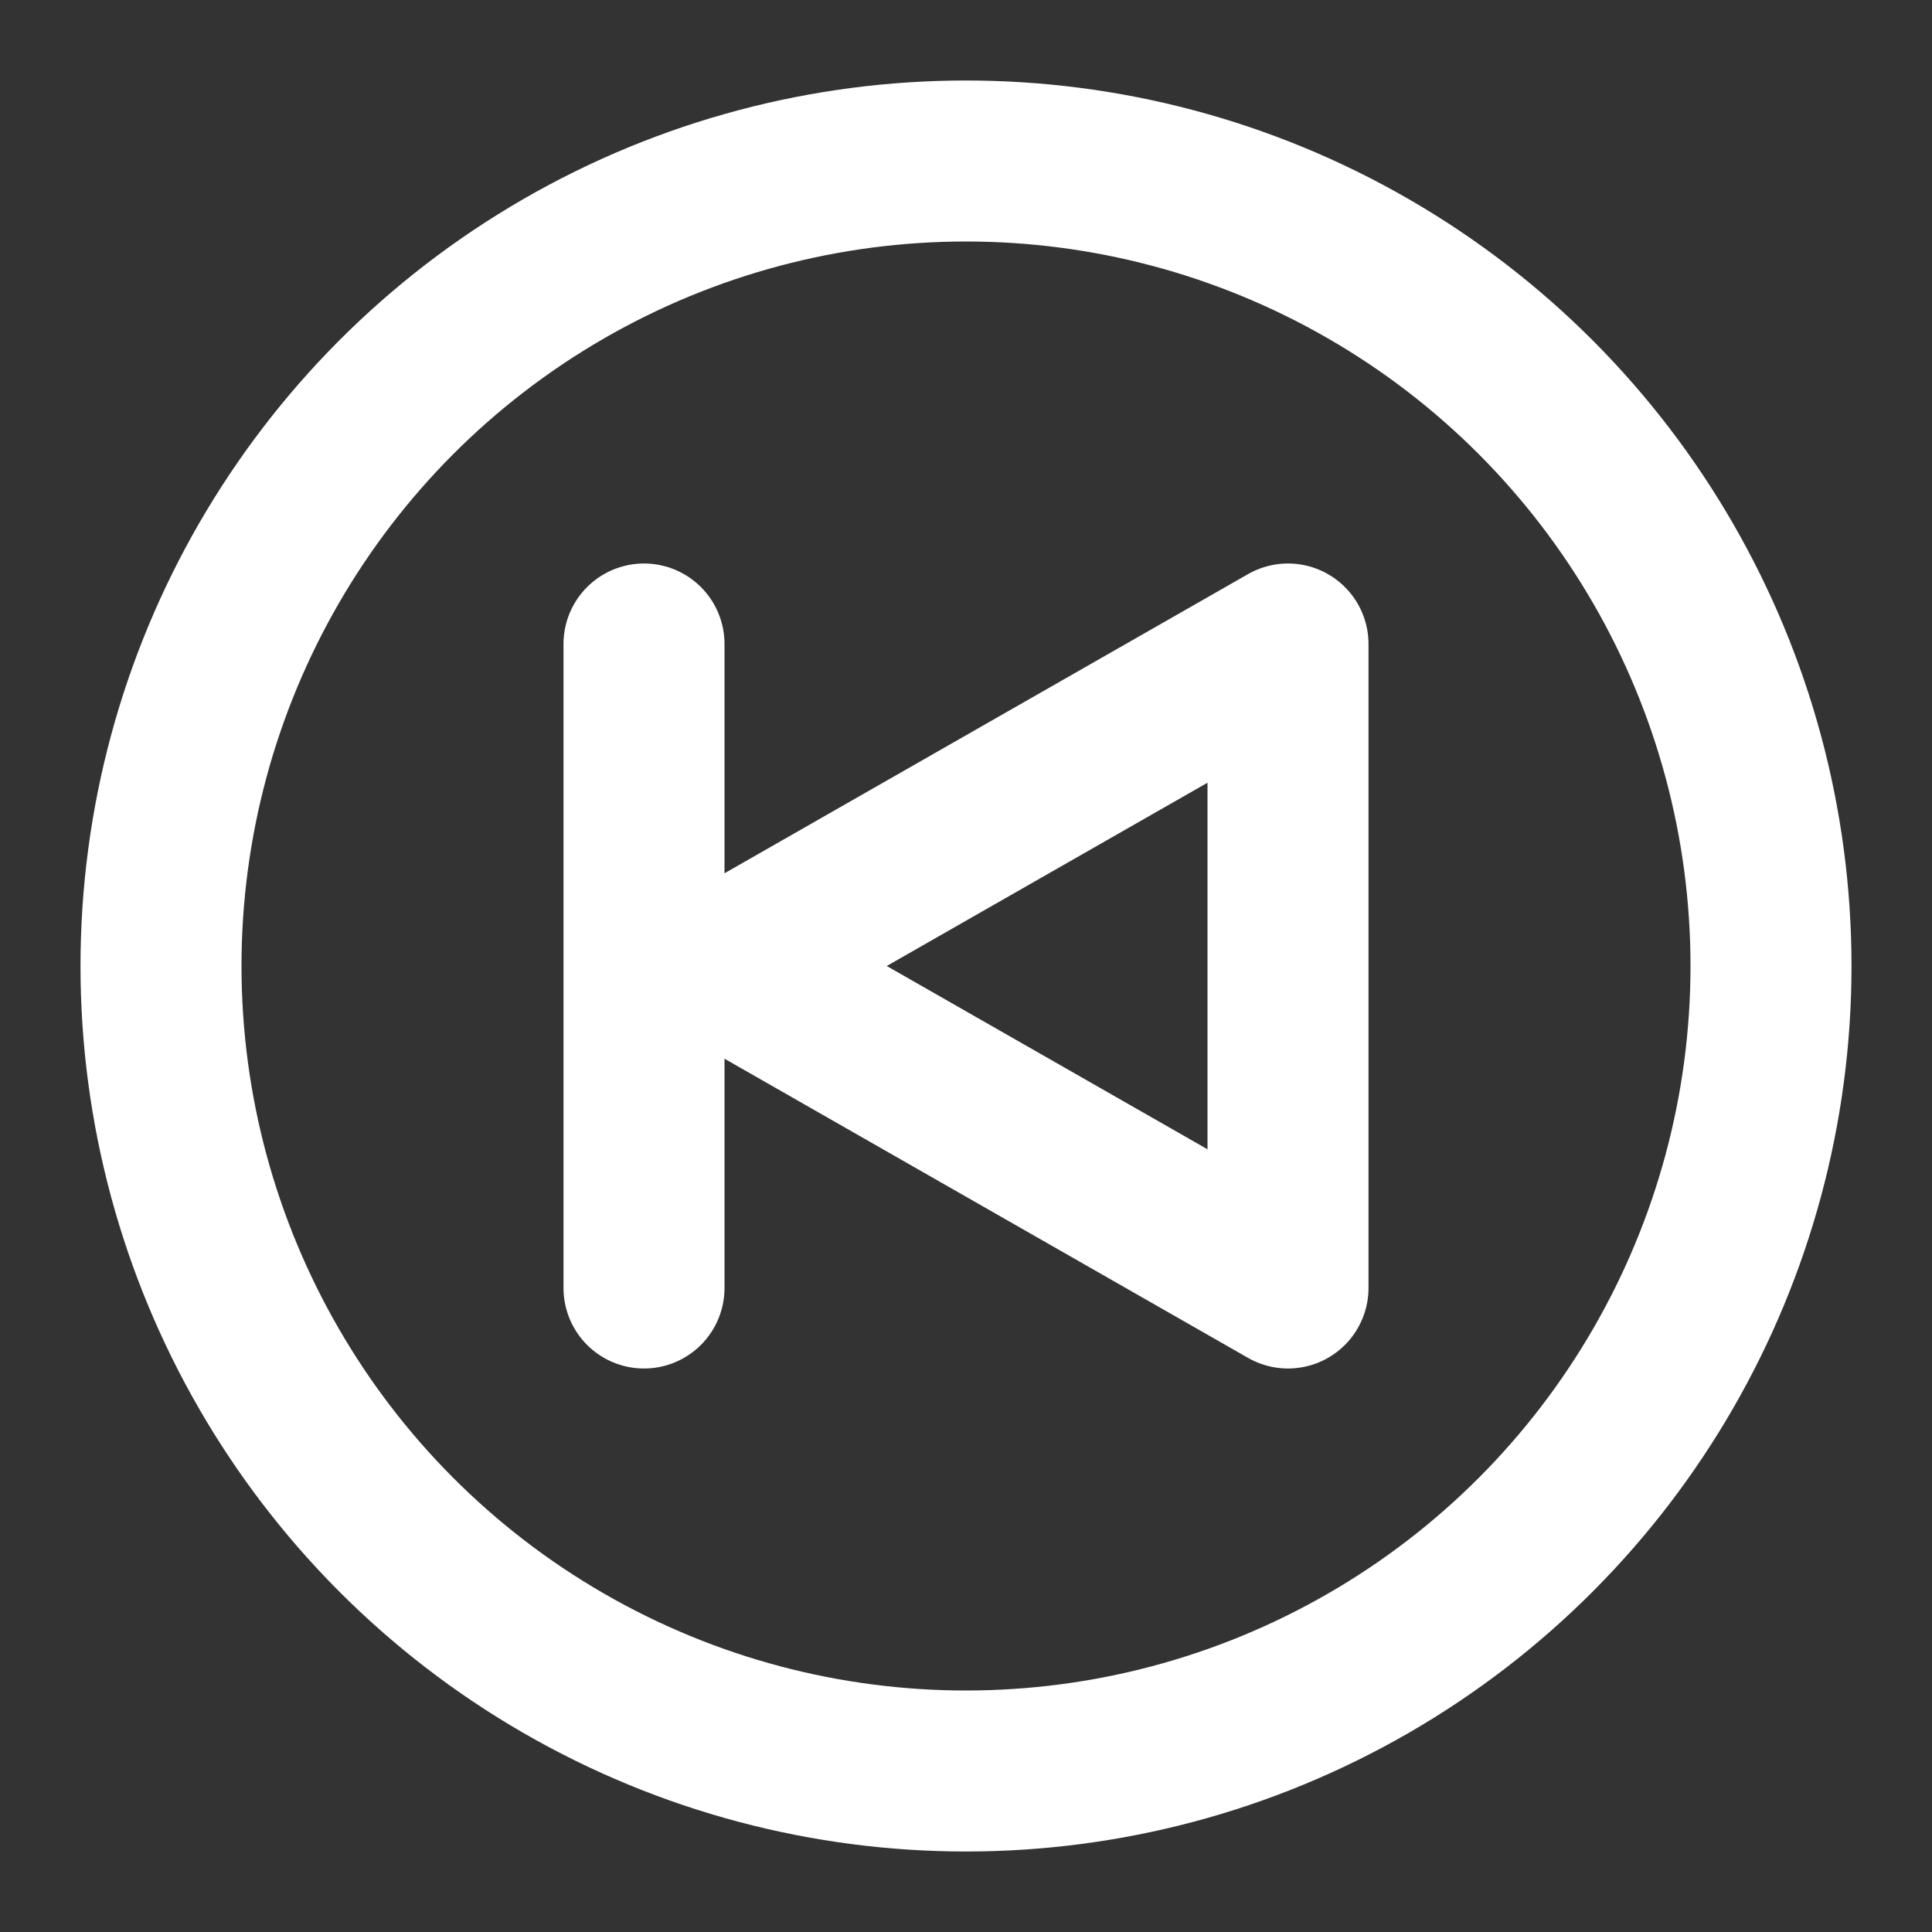 <svg xmlns="http://www.w3.org/2000/svg" viewBox="0 0 24 24" fill="none"><rect x="0" y="0" width="24" height="24" fill="#333333" stroke="none"/><path stroke="white" stroke-linecap="round" stroke-linejoin="round" stroke-width="2" d="M8 8v8m8-8v8l-7-4 7-4z"/><circle r="10" stroke="white" stroke-linecap="round" stroke-linejoin="round" stroke-width="2" transform="matrix(-1 0 0 1 12 12)"/></svg>